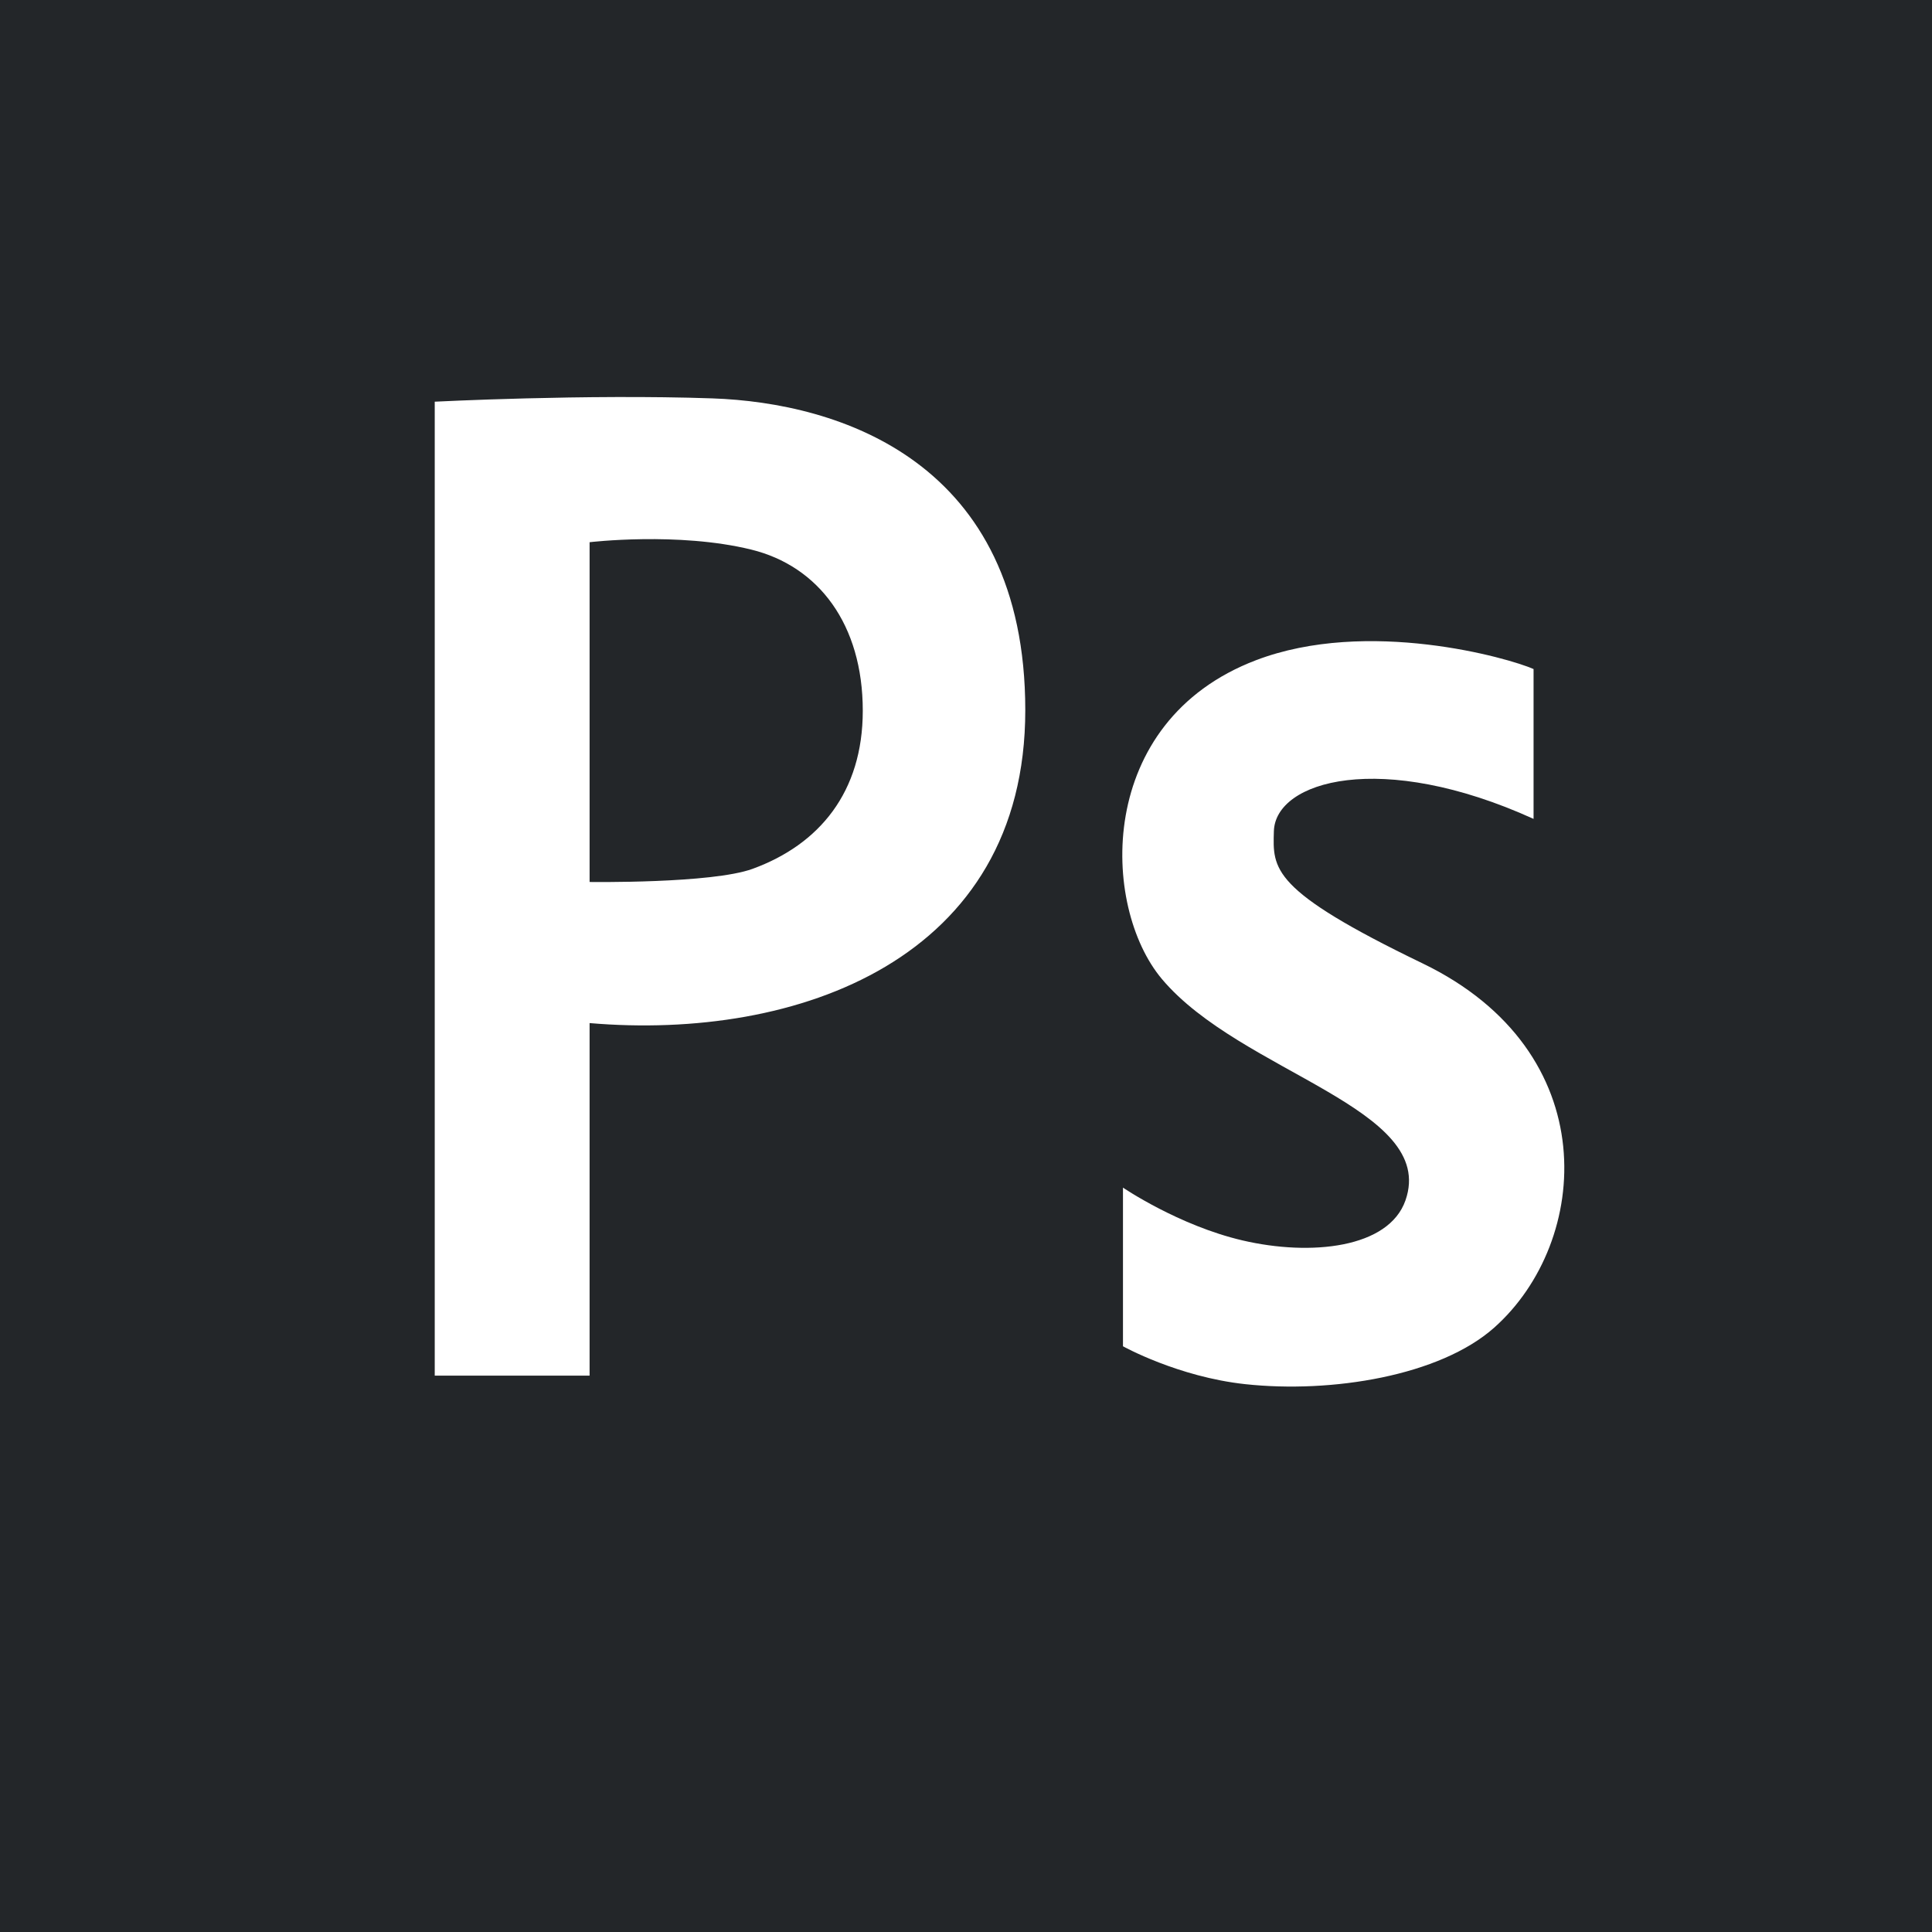 <svg version="1.1" xmlns="http://www.w3.org/2000/svg" width="512px" height="512px" fill="#232629"><style type="text/css">.st0{fill-rule:evenodd;clip-rule:evenodd;}</style><path class="st0" d="M512,512H0V0h512V512z M406.41,217.014v-39.709c-6.54-2.912-43.991-13.626-73.579-2.336c-42.62,16.263-41.088,65.252-24.916,84.479c20.955,24.912,73.082,34.2,64.552,58.653c-4.417,12.661-25.038,14.865-43.218,10.615c-16.931-3.958-31.65-13.986-31.65-13.986v42.045c0,0,14.551,8.112,32.409,10.042c22.893,2.473,51.589-2.196,65.965-14.975c25.59-22.746,29.52-73.137-18.975-96.536c-40.355-19.471-39.691-25.028-39.407-35.015C337.97,206.915,366.054,198.682,406.41,217.014z M188.789,105.575c33.578,1.168,82.922,16.643,82.922,82.63s-60.374,87.639-115.463,82.922v93.433h-41.038V106.451C115.21,106.451,155.211,104.407,188.789,105.575z M199.446,230.25c17.697-6.457,29.198-20.338,29.198-41.899c0-22.862-11.705-38.342-29.606-42.716c-19.386-4.737-42.789-1.944-42.789-1.944v90.044C156.248,233.734,188.643,234.192,199.446,230.25z"/></svg>